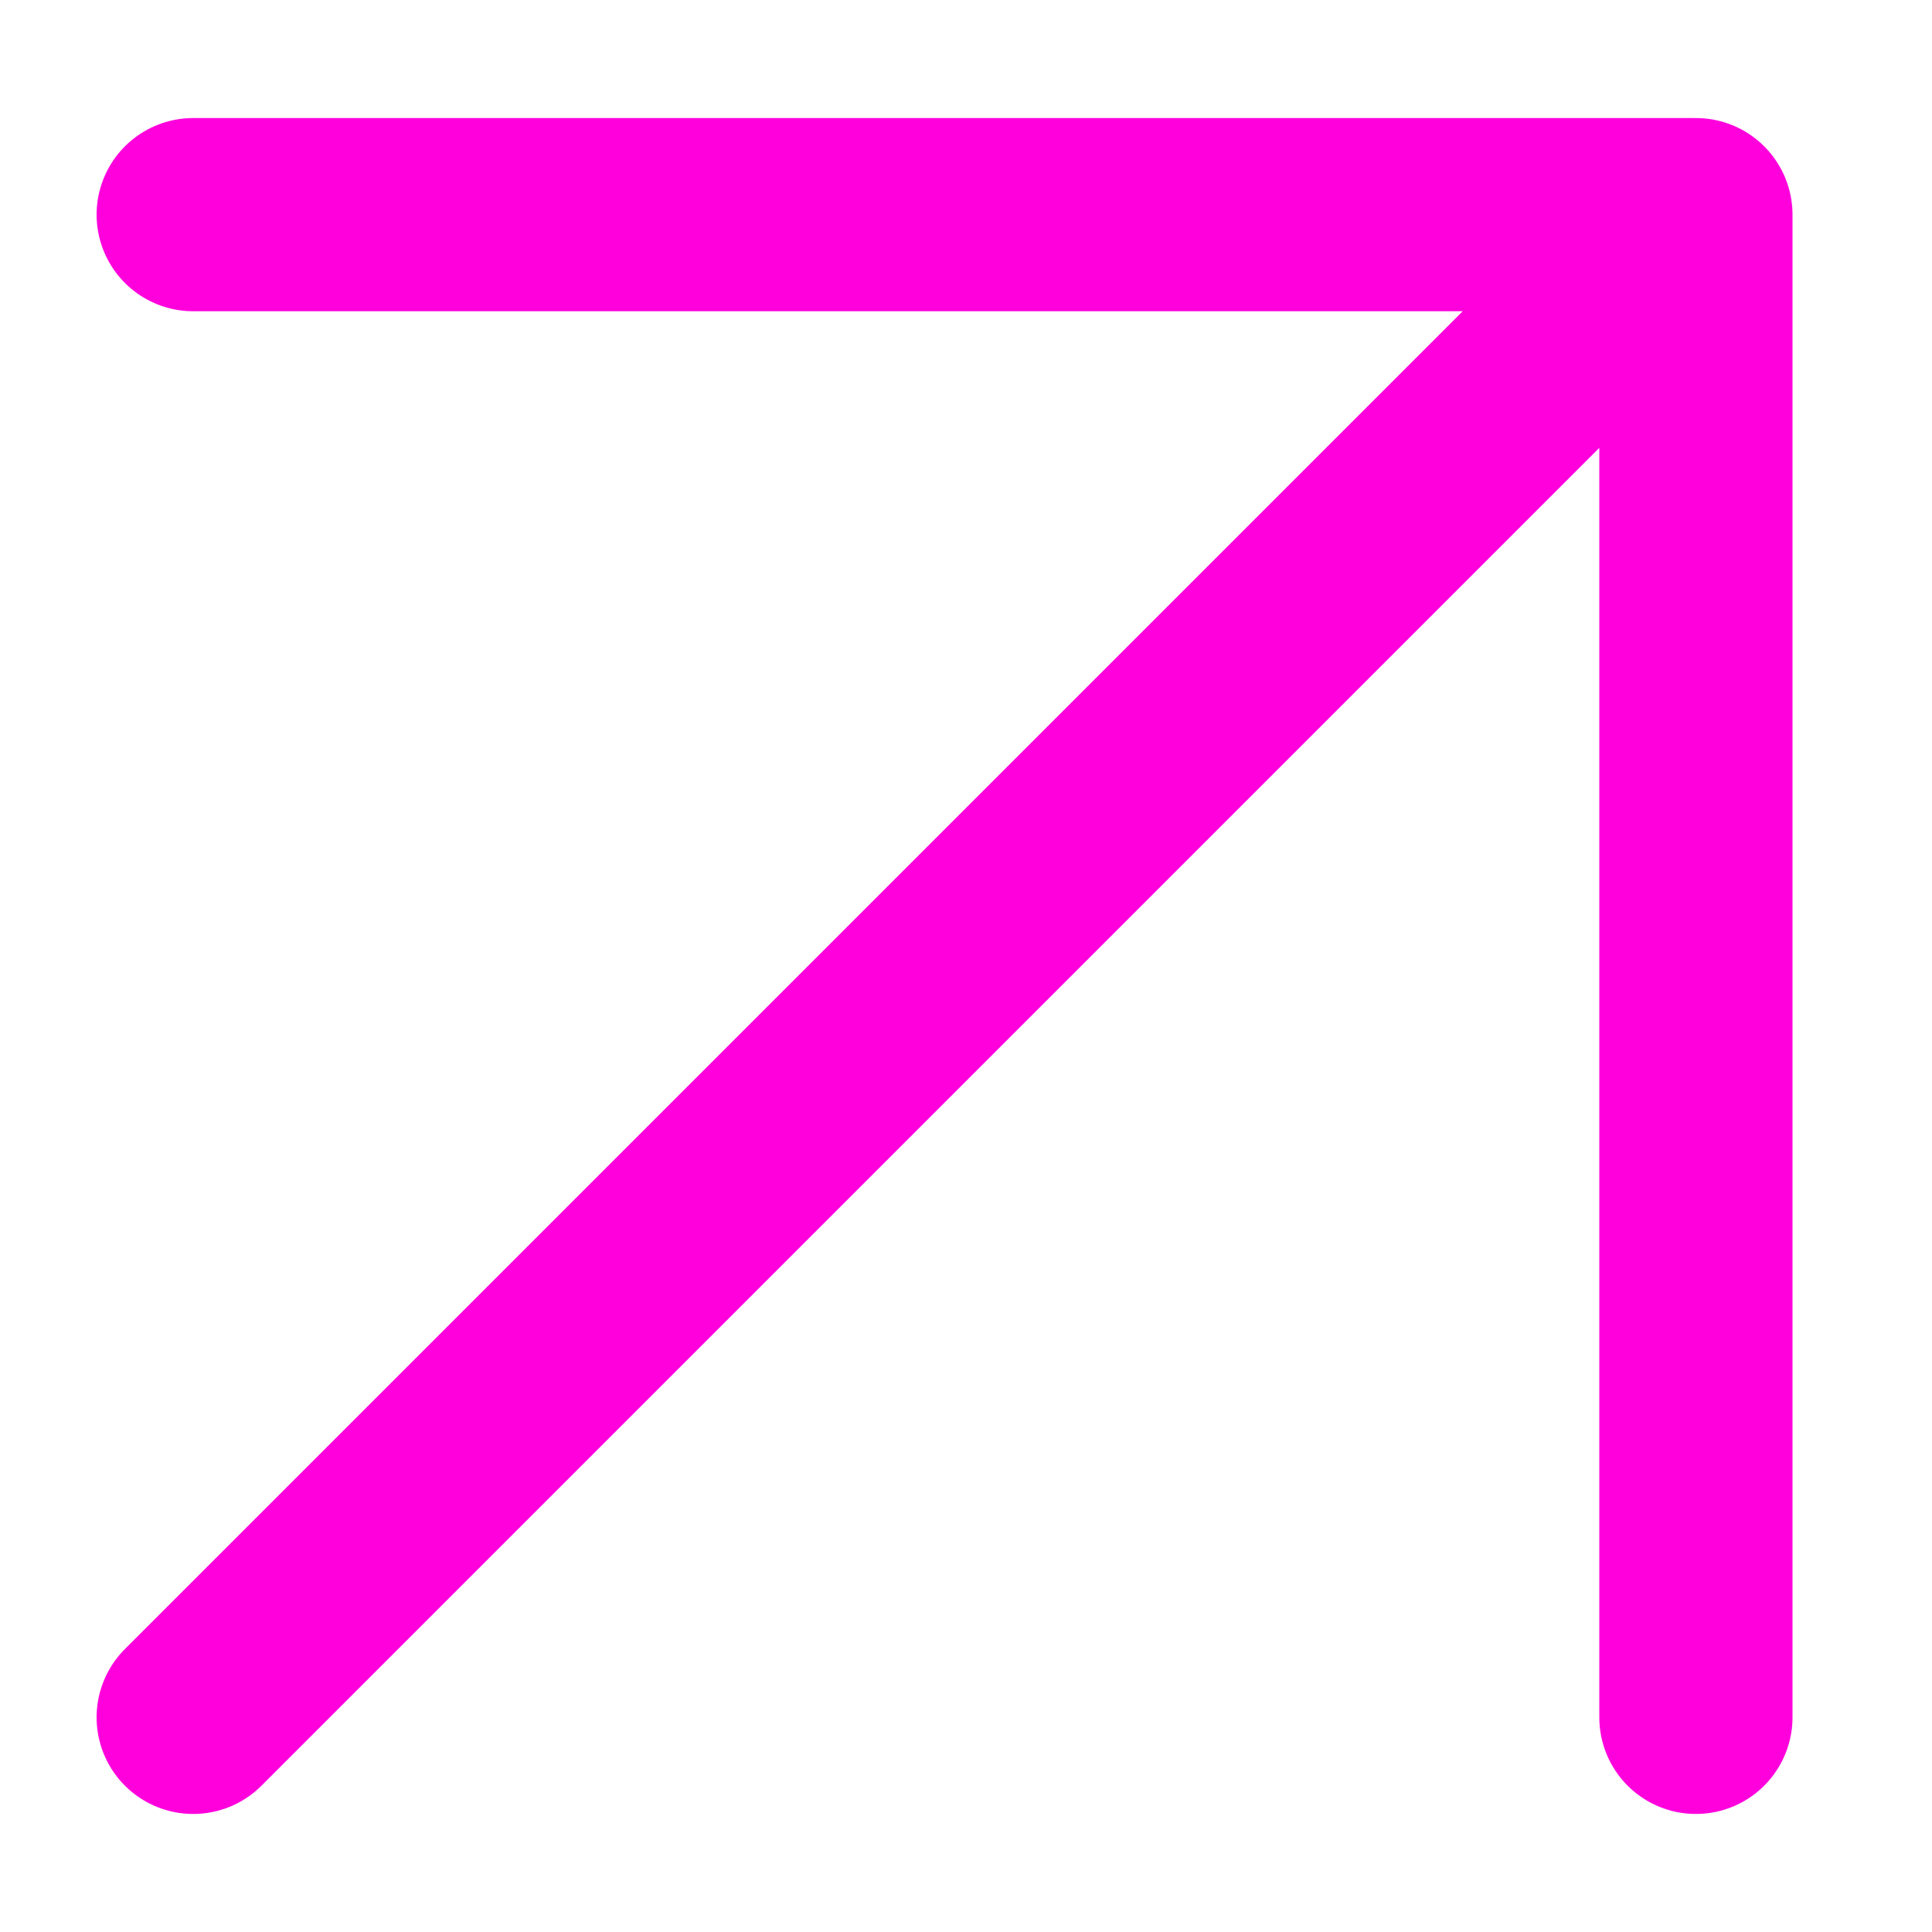 <svg width="10" height="10" viewBox="0 0 10 10" fill="none" xmlns="http://www.w3.org/2000/svg">
<path d="M1 1.111L8.778 1.111M8.778 1.111L8.778 8.889M8.778 1.111L1 8.889" stroke="#FF00DD" stroke-linecap="round" stroke-linejoin="round"/>
</svg>
